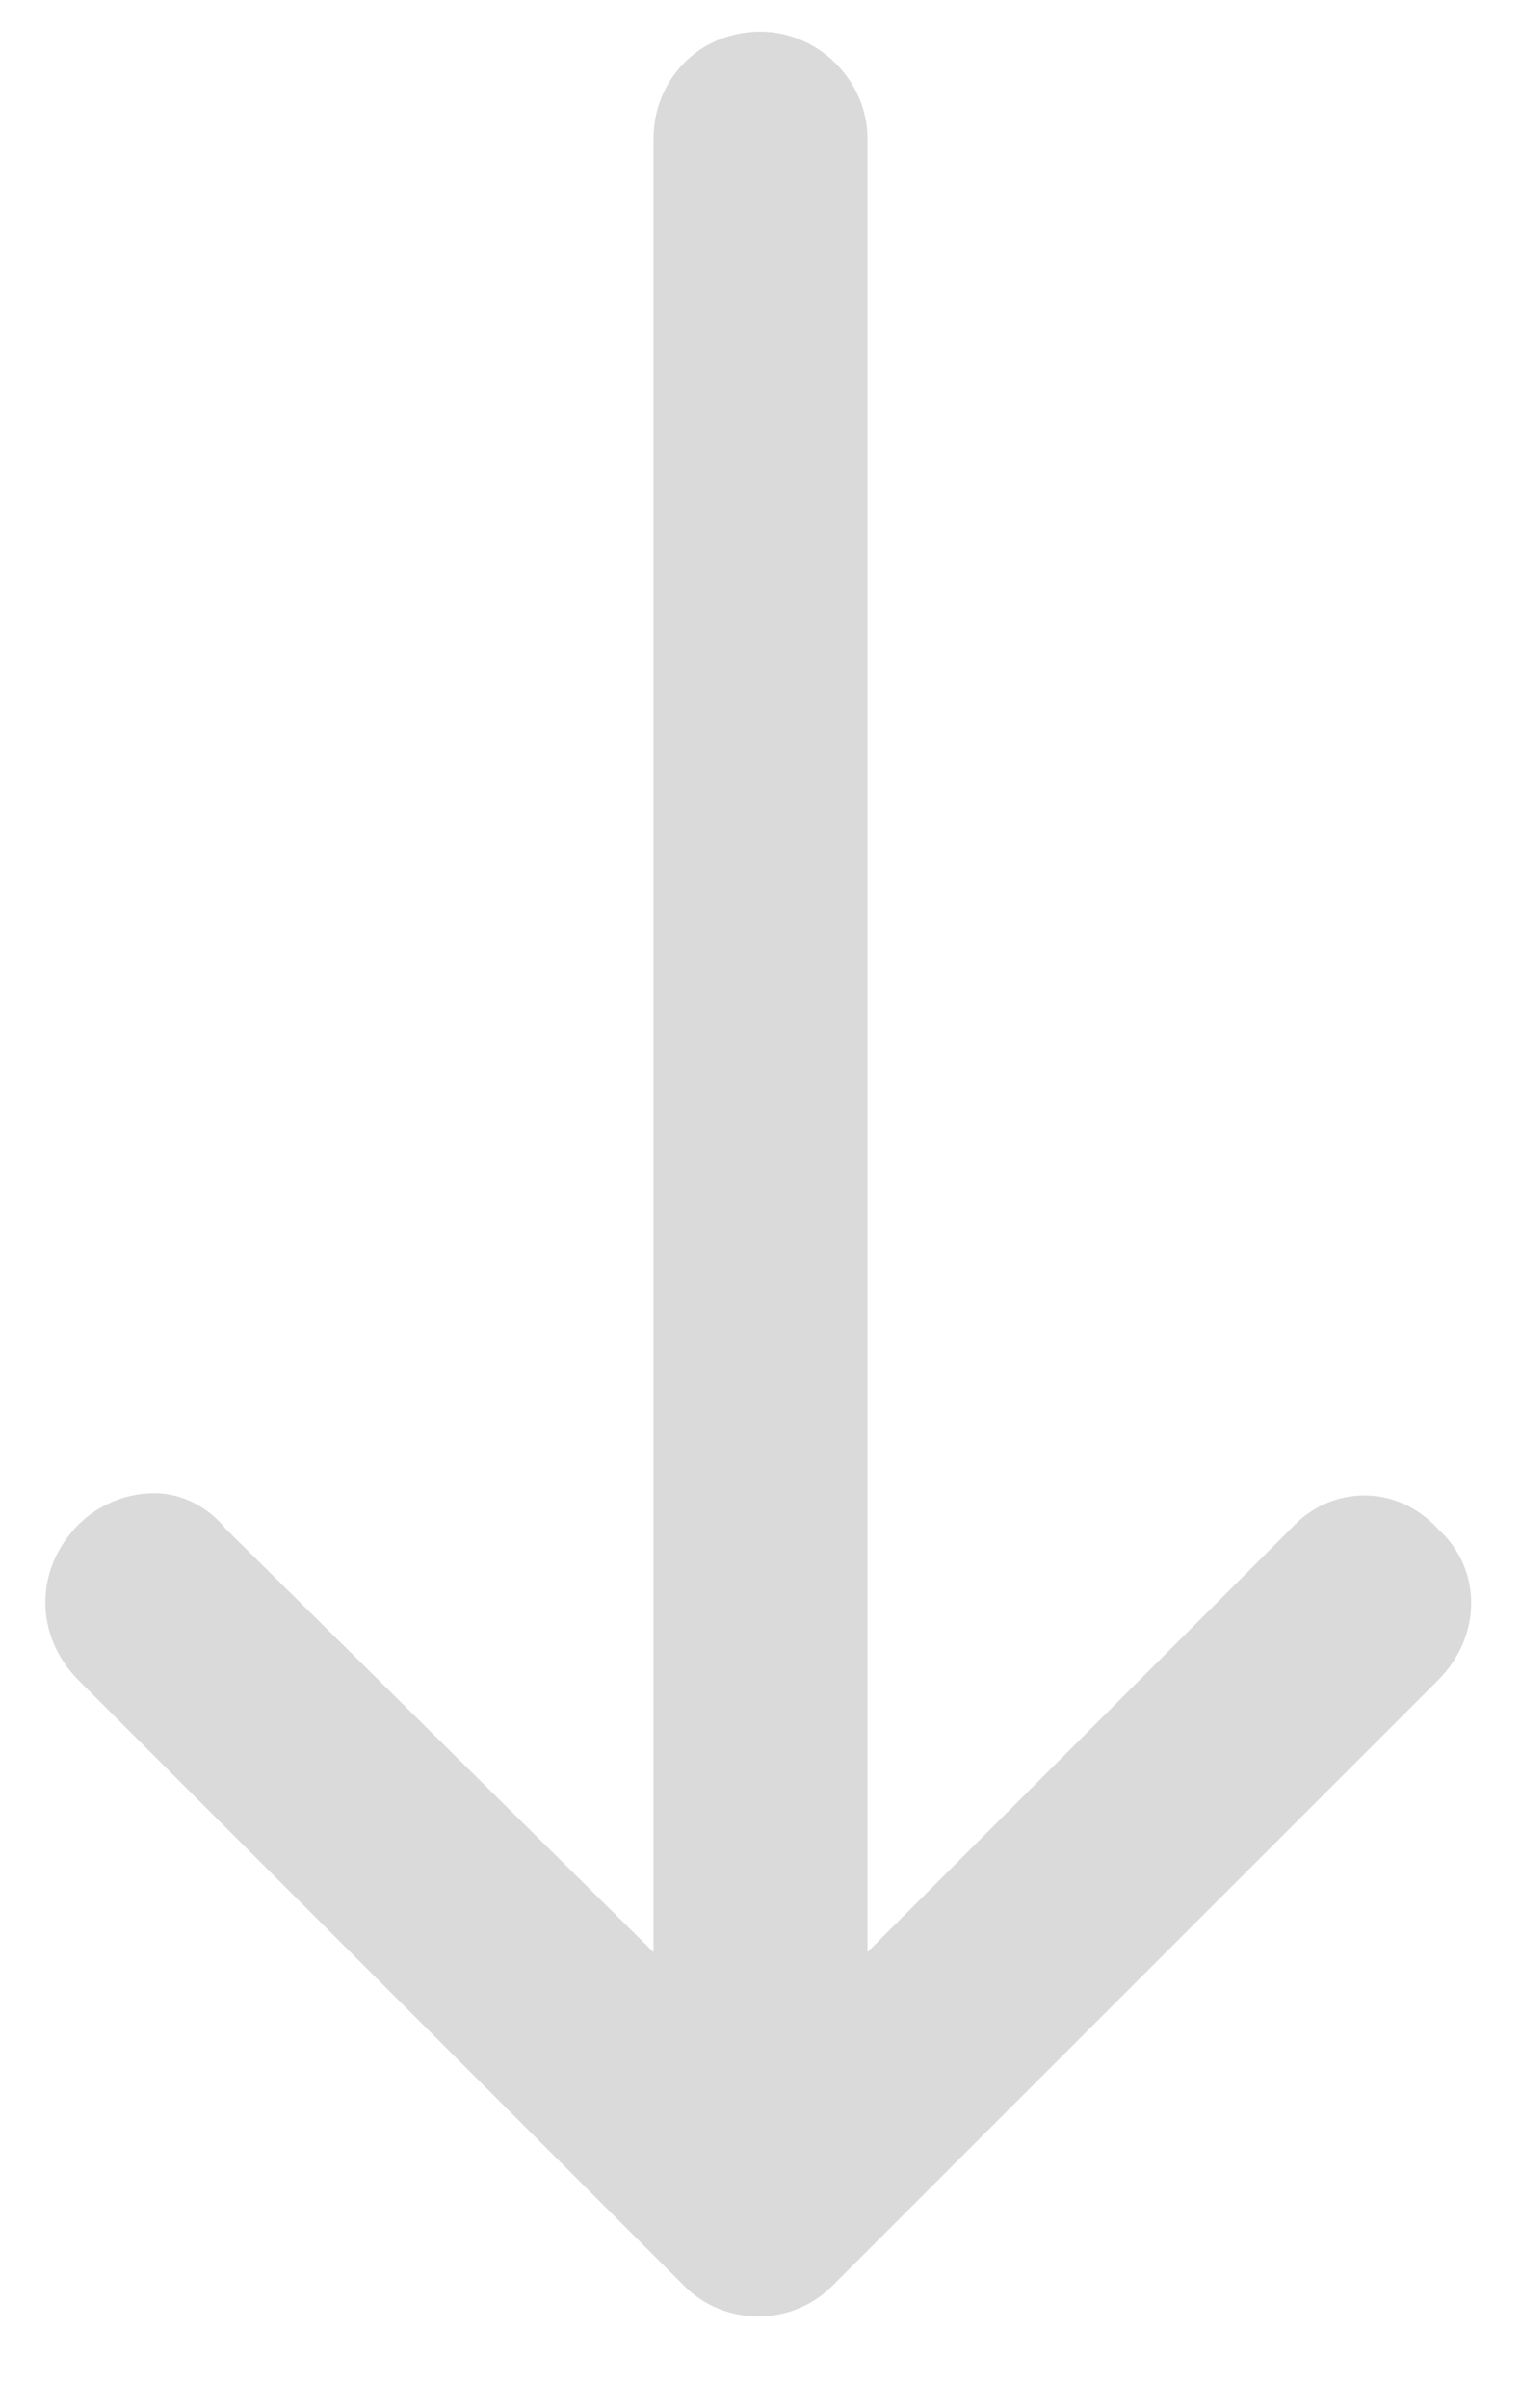 <svg width="12" height="19" viewBox="0 0 12 19" fill="none" xmlns="http://www.w3.org/2000/svg">
<path d="M0.621 12.027C0.762 11.887 0.973 11.781 1.219 11.781C1.43 11.781 1.641 11.887 1.781 12.062L5.156 15.402V1.094C5.156 0.637 5.508 0.25 6 0.25C6.457 0.25 6.844 0.637 6.844 1.094V15.402L10.184 12.062C10.5 11.711 11.027 11.711 11.344 12.062C11.695 12.379 11.695 12.906 11.344 13.258L6.562 18.039C6.246 18.355 5.719 18.355 5.402 18.039L0.621 13.258C0.27 12.906 0.27 12.379 0.621 12.027Z" fill="#DADADA"/>
</svg>
